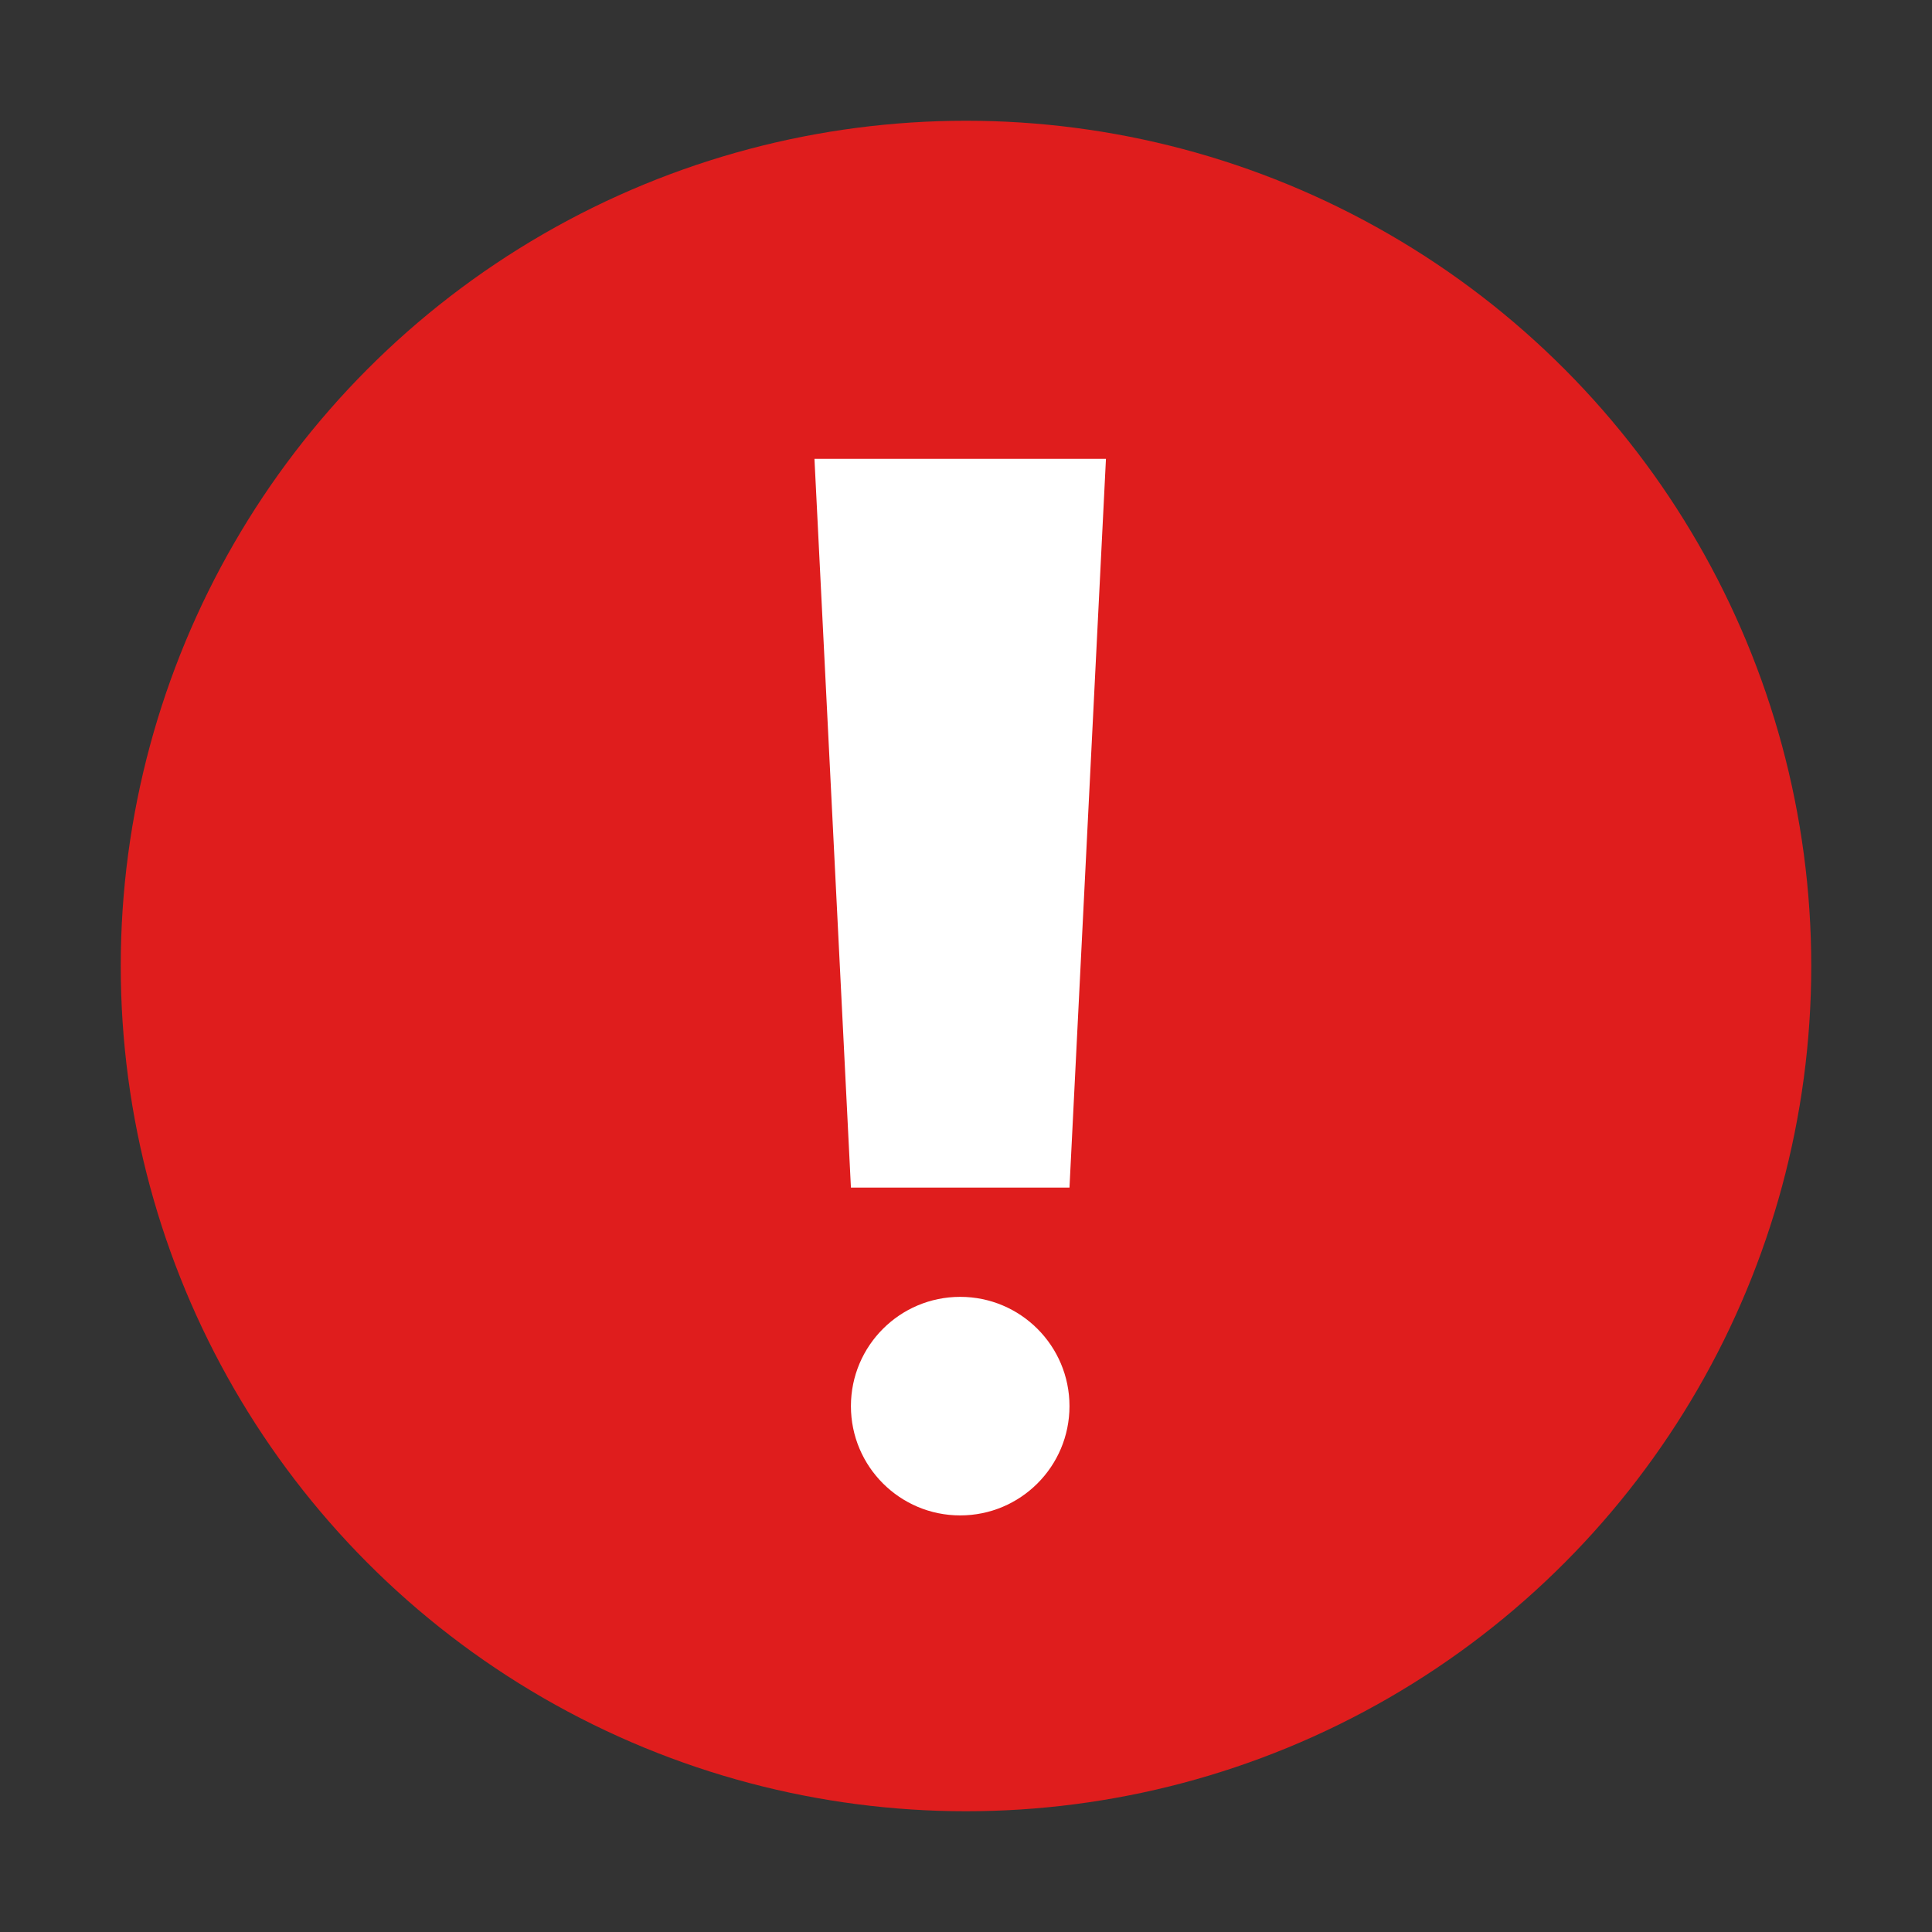 <svg width="16" height="16" viewBox="0 0 16 16" fill="none" xmlns="http://www.w3.org/2000/svg">
<rect x="0" y="0" width="16" height="16" fill="#333333" stroke="none"/>
<circle cx="8" cy="8" r="7" fill="#DF1D1D"/>
<path d="M6.745 3.8H9.159L8.857 9.835H7.047L6.745 3.8Z" fill="white"/>
<circle cx="7.952" cy="11.645" r="0.905" fill="white"/>
</svg>
